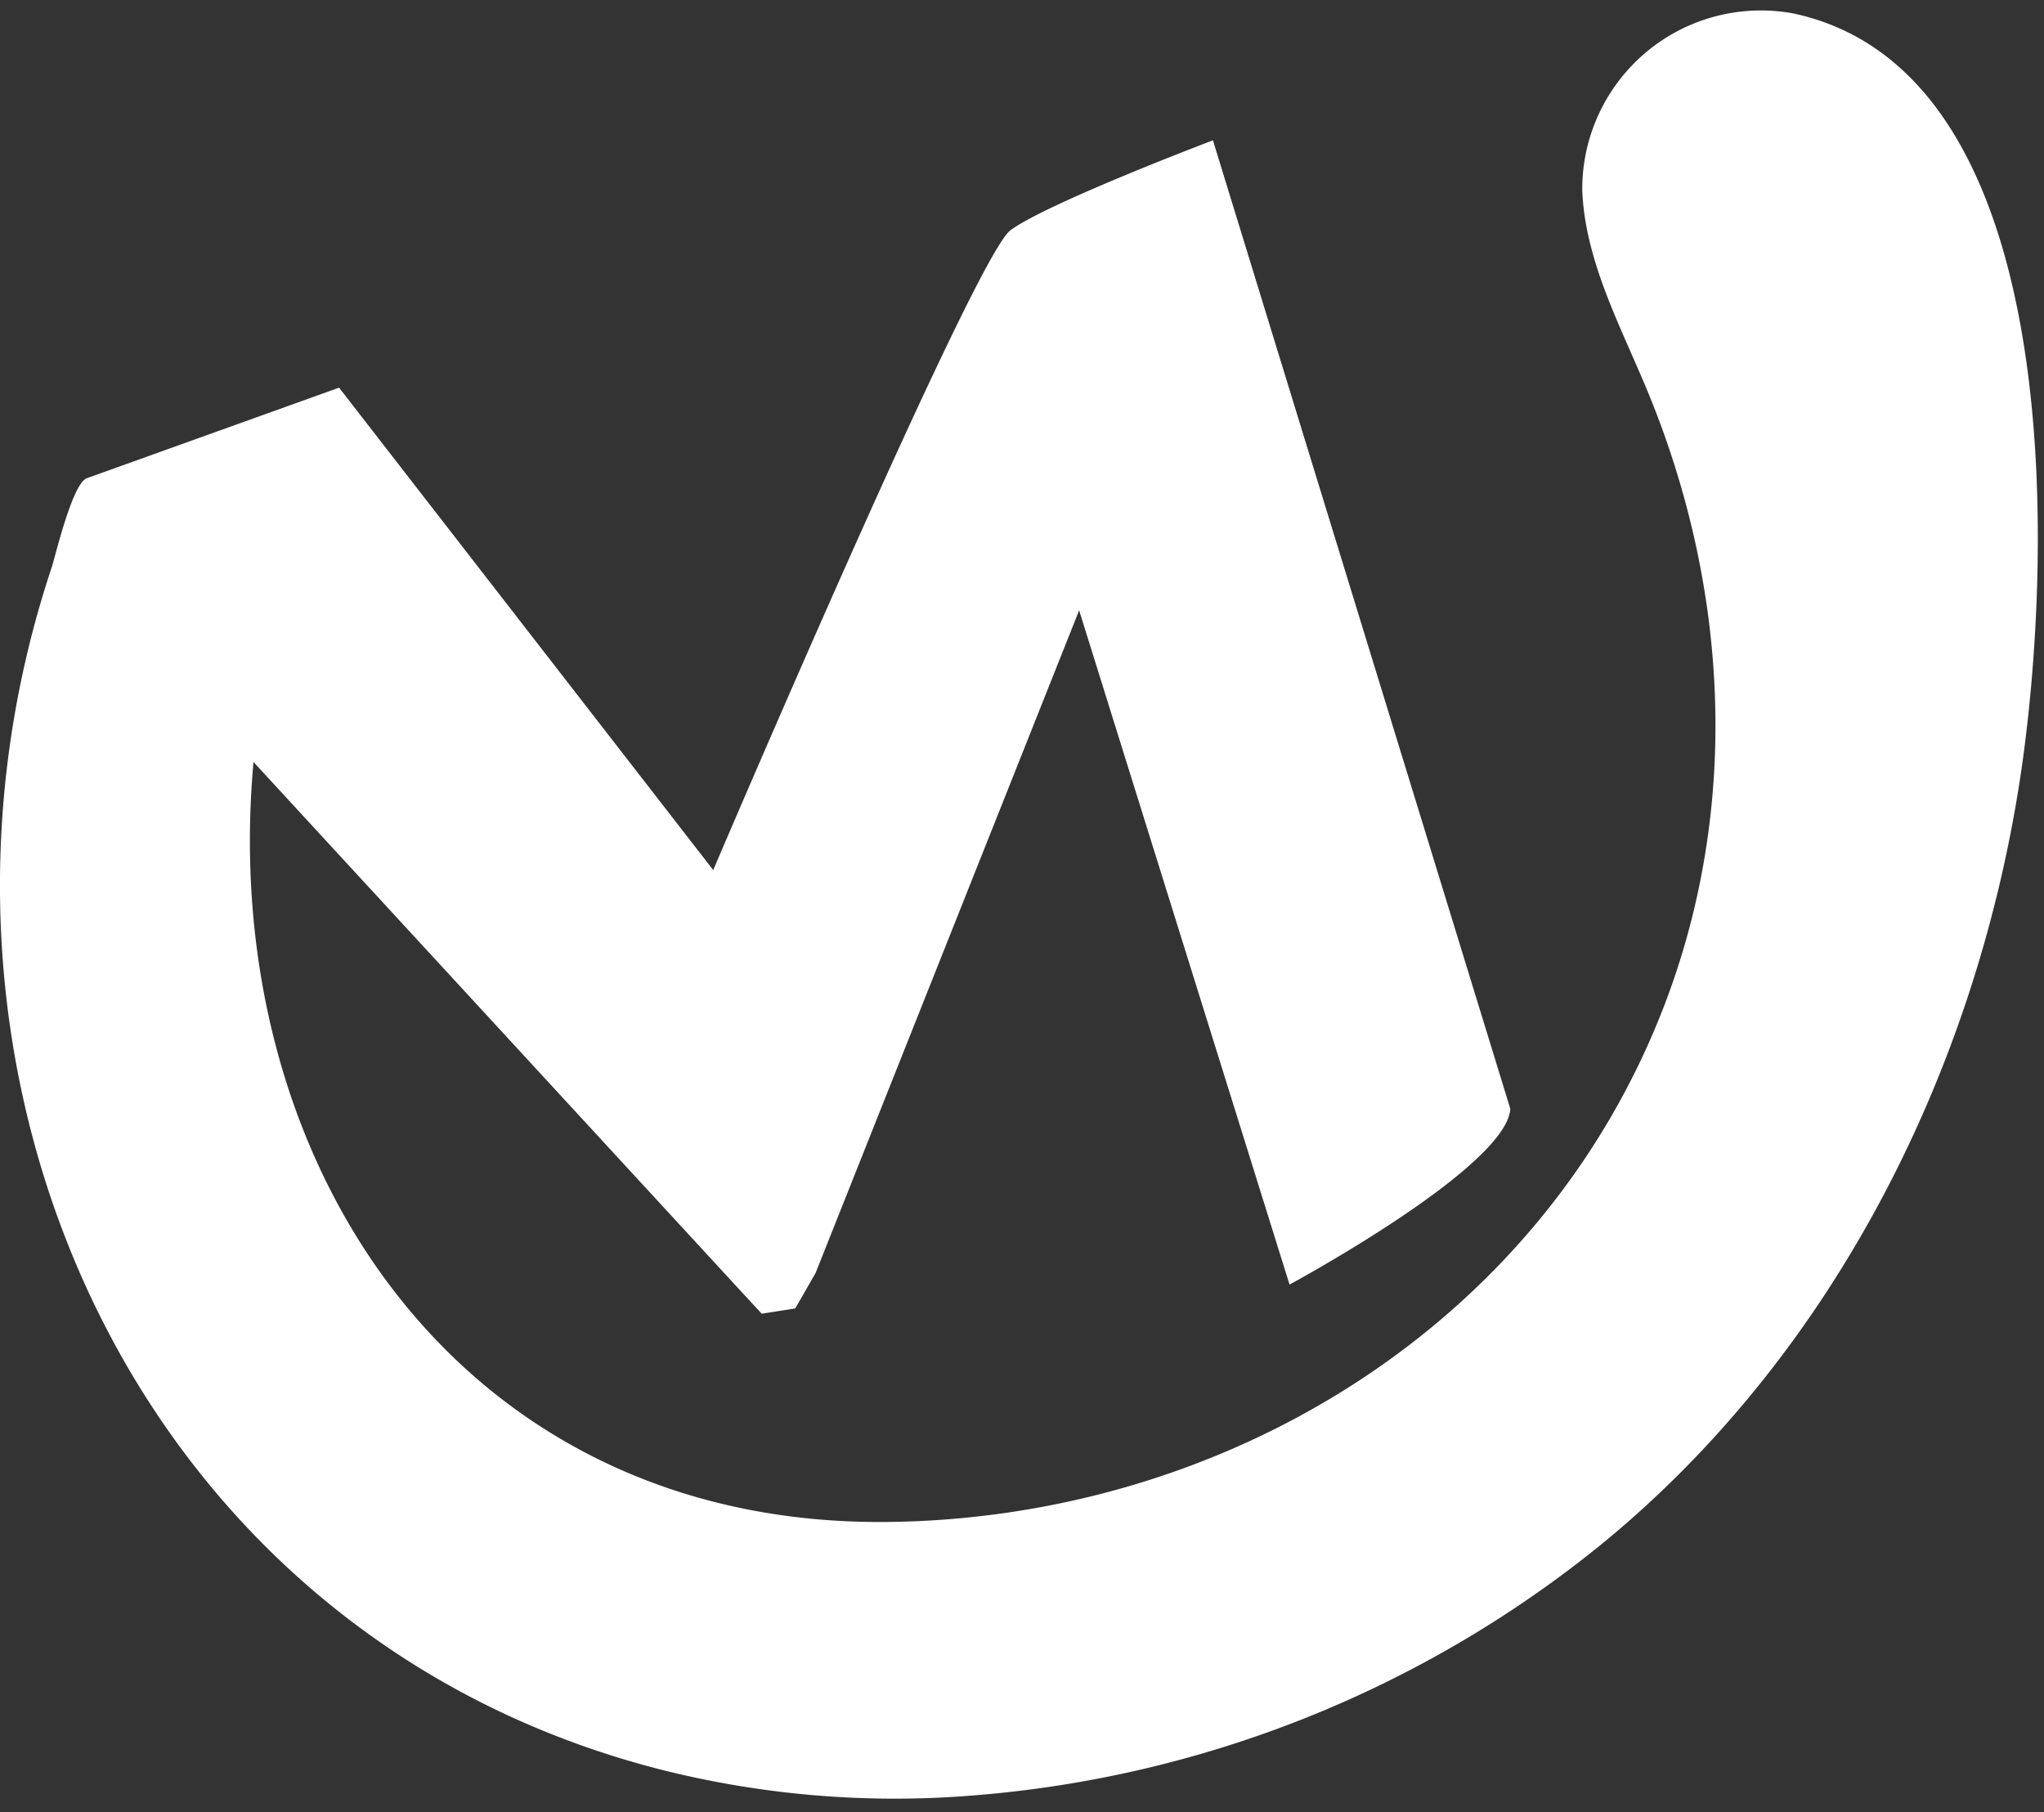 <svg id="Capa_2" data-name="Capa 2" xmlns="http://www.w3.org/2000/svg" viewBox="0 0 131.83 116.86"><rect x="0" y="0" width="131.83" height="116.86" fill="#333333" stroke="none"/><defs><style>.cls-1{fill:#fff;}</style></defs><path class="cls-1" d="M115.68.87a11.52,11.52,0,0,0-13.63,11.44c.19,4.43,2.35,8.49,4.07,12.58,5.78,13.74,6.27,29.19,0,42.85-8.7,19-28.27,30.18-48.85,30.41C29.65,98.45,14,75,16.35,49.14L48,83.5l1.13,1.22,2.16-.34L52.6,82.1l17-42.74L83.17,82.84s14-7.55,14.24-11.33L78.23,9.05s-10.75,4.07-13.07,5.81S46,56.11,46,56.11L21.87,25,5.6,30.84c-.91.32-2,4.88-2.24,5.67C-7.5,69,8.55,105.6,42.9,114.19a61.72,61.72,0,0,0,19.57,1.62,73.43,73.43,0,0,0,41-16.37l.42-.35C118.4,86.94,127.37,69,130.26,50.39,132.33,37.1,133.71,4.75,115.68.87Z"/></svg>